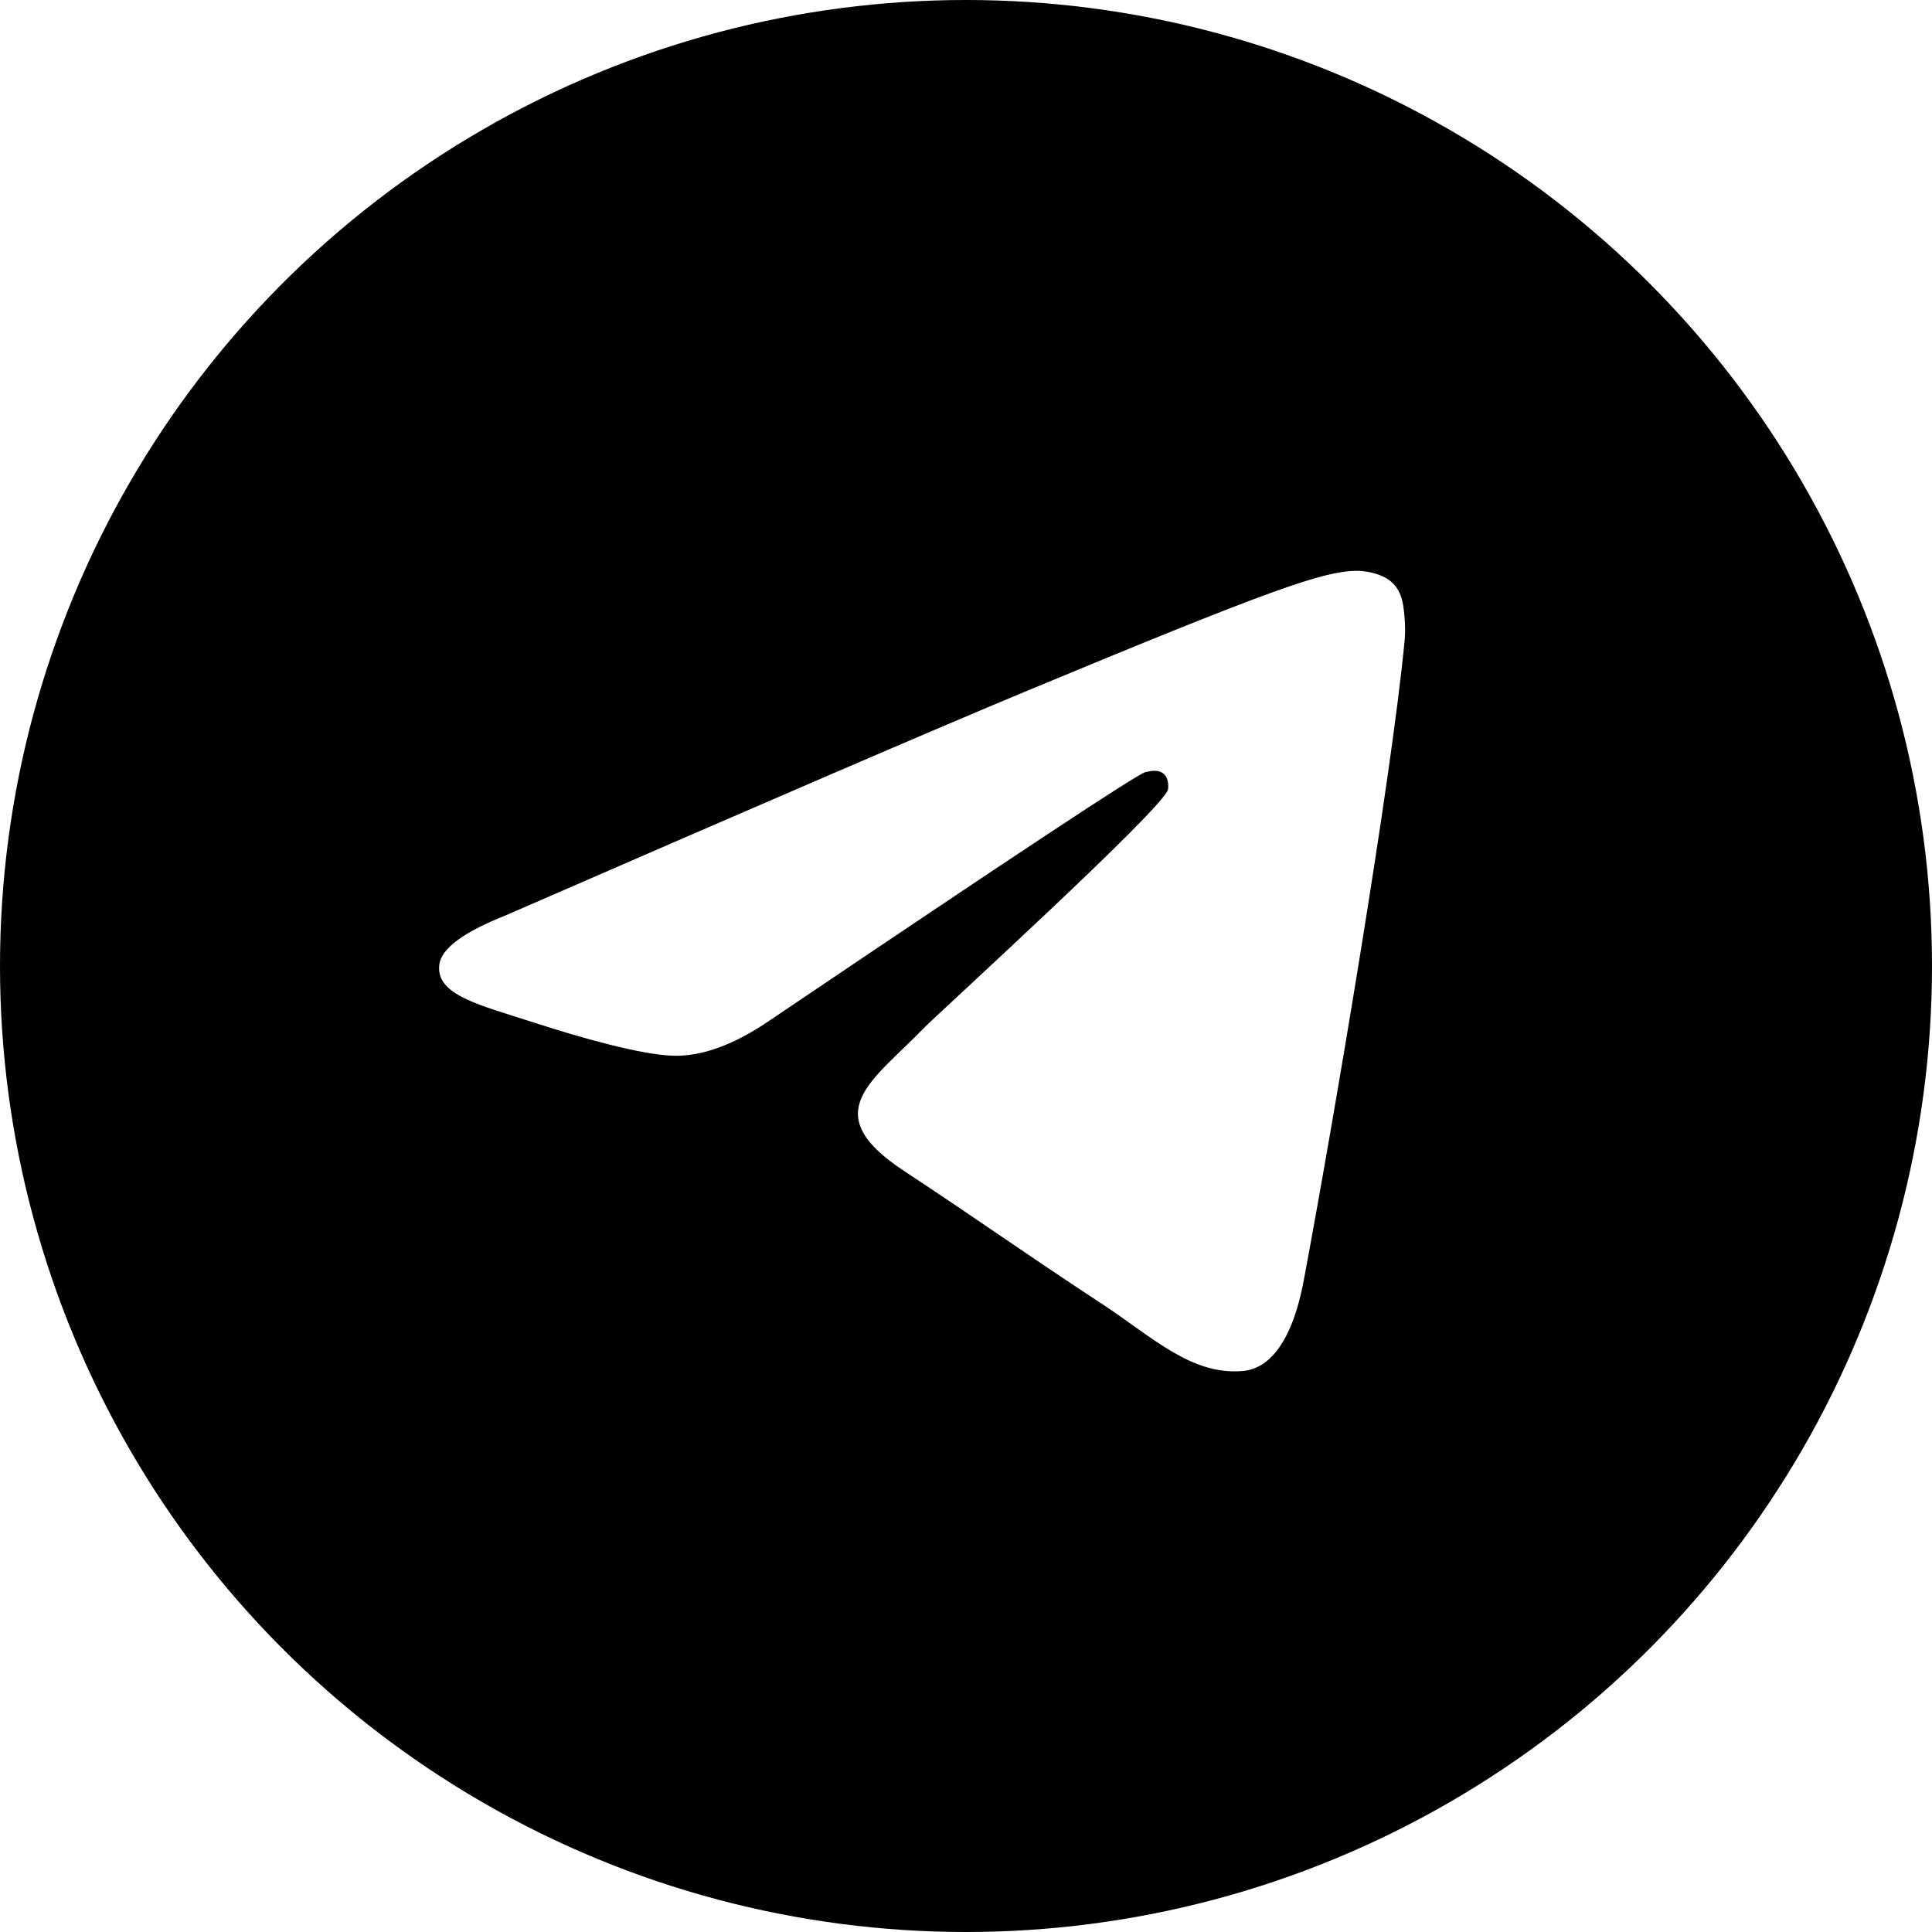 <svg width="44" height="44" viewBox="0 0 44 44" fill="none" xmlns="http://www.w3.org/2000/svg">
<g filter="url(#filter0_b_28313_5223)">
<circle cx="22" cy="22" r="22" fill="black"/>
</g>
<path fill-rule="evenodd" clip-rule="evenodd" d="M11.512 20.849C17.418 18.276 21.356 16.58 23.326 15.76C28.952 13.42 30.121 13.014 30.883 13C31.051 12.997 31.425 13.039 31.668 13.236C31.873 13.402 31.929 13.627 31.956 13.784C31.983 13.942 32.017 14.301 31.99 14.582C31.685 17.785 30.366 25.558 29.695 29.146C29.411 30.664 28.852 31.173 28.311 31.223C27.134 31.331 26.241 30.446 25.102 29.699C23.319 28.53 22.311 27.802 20.581 26.662C18.581 25.344 19.877 24.619 21.017 23.436C21.315 23.126 26.499 18.411 26.599 17.983C26.611 17.93 26.623 17.731 26.505 17.625C26.386 17.52 26.211 17.556 26.085 17.585C25.906 17.625 23.058 19.508 17.54 23.233C16.732 23.788 16 24.058 15.344 24.044C14.62 24.028 13.229 23.635 12.194 23.299C10.926 22.887 9.918 22.668 10.005 21.968C10.051 21.603 10.553 21.23 11.512 20.849Z" fill="white"/>
<defs>
<filter id="filter0_b_28313_5223" x="-25" y="-25" width="94" height="94" filterUnits="userSpaceOnUse" color-interpolation-filters="sRGB">
<feFlood flood-opacity="0" result="BackgroundImageFix"/>
<feGaussianBlur in="BackgroundImageFix" stdDeviation="12.5"/>
<feComposite in2="SourceAlpha" operator="in" result="effect1_backgroundBlur_28313_5223"/>
<feBlend mode="normal" in="SourceGraphic" in2="effect1_backgroundBlur_28313_5223" result="shape"/>
</filter>
</defs>
</svg>
